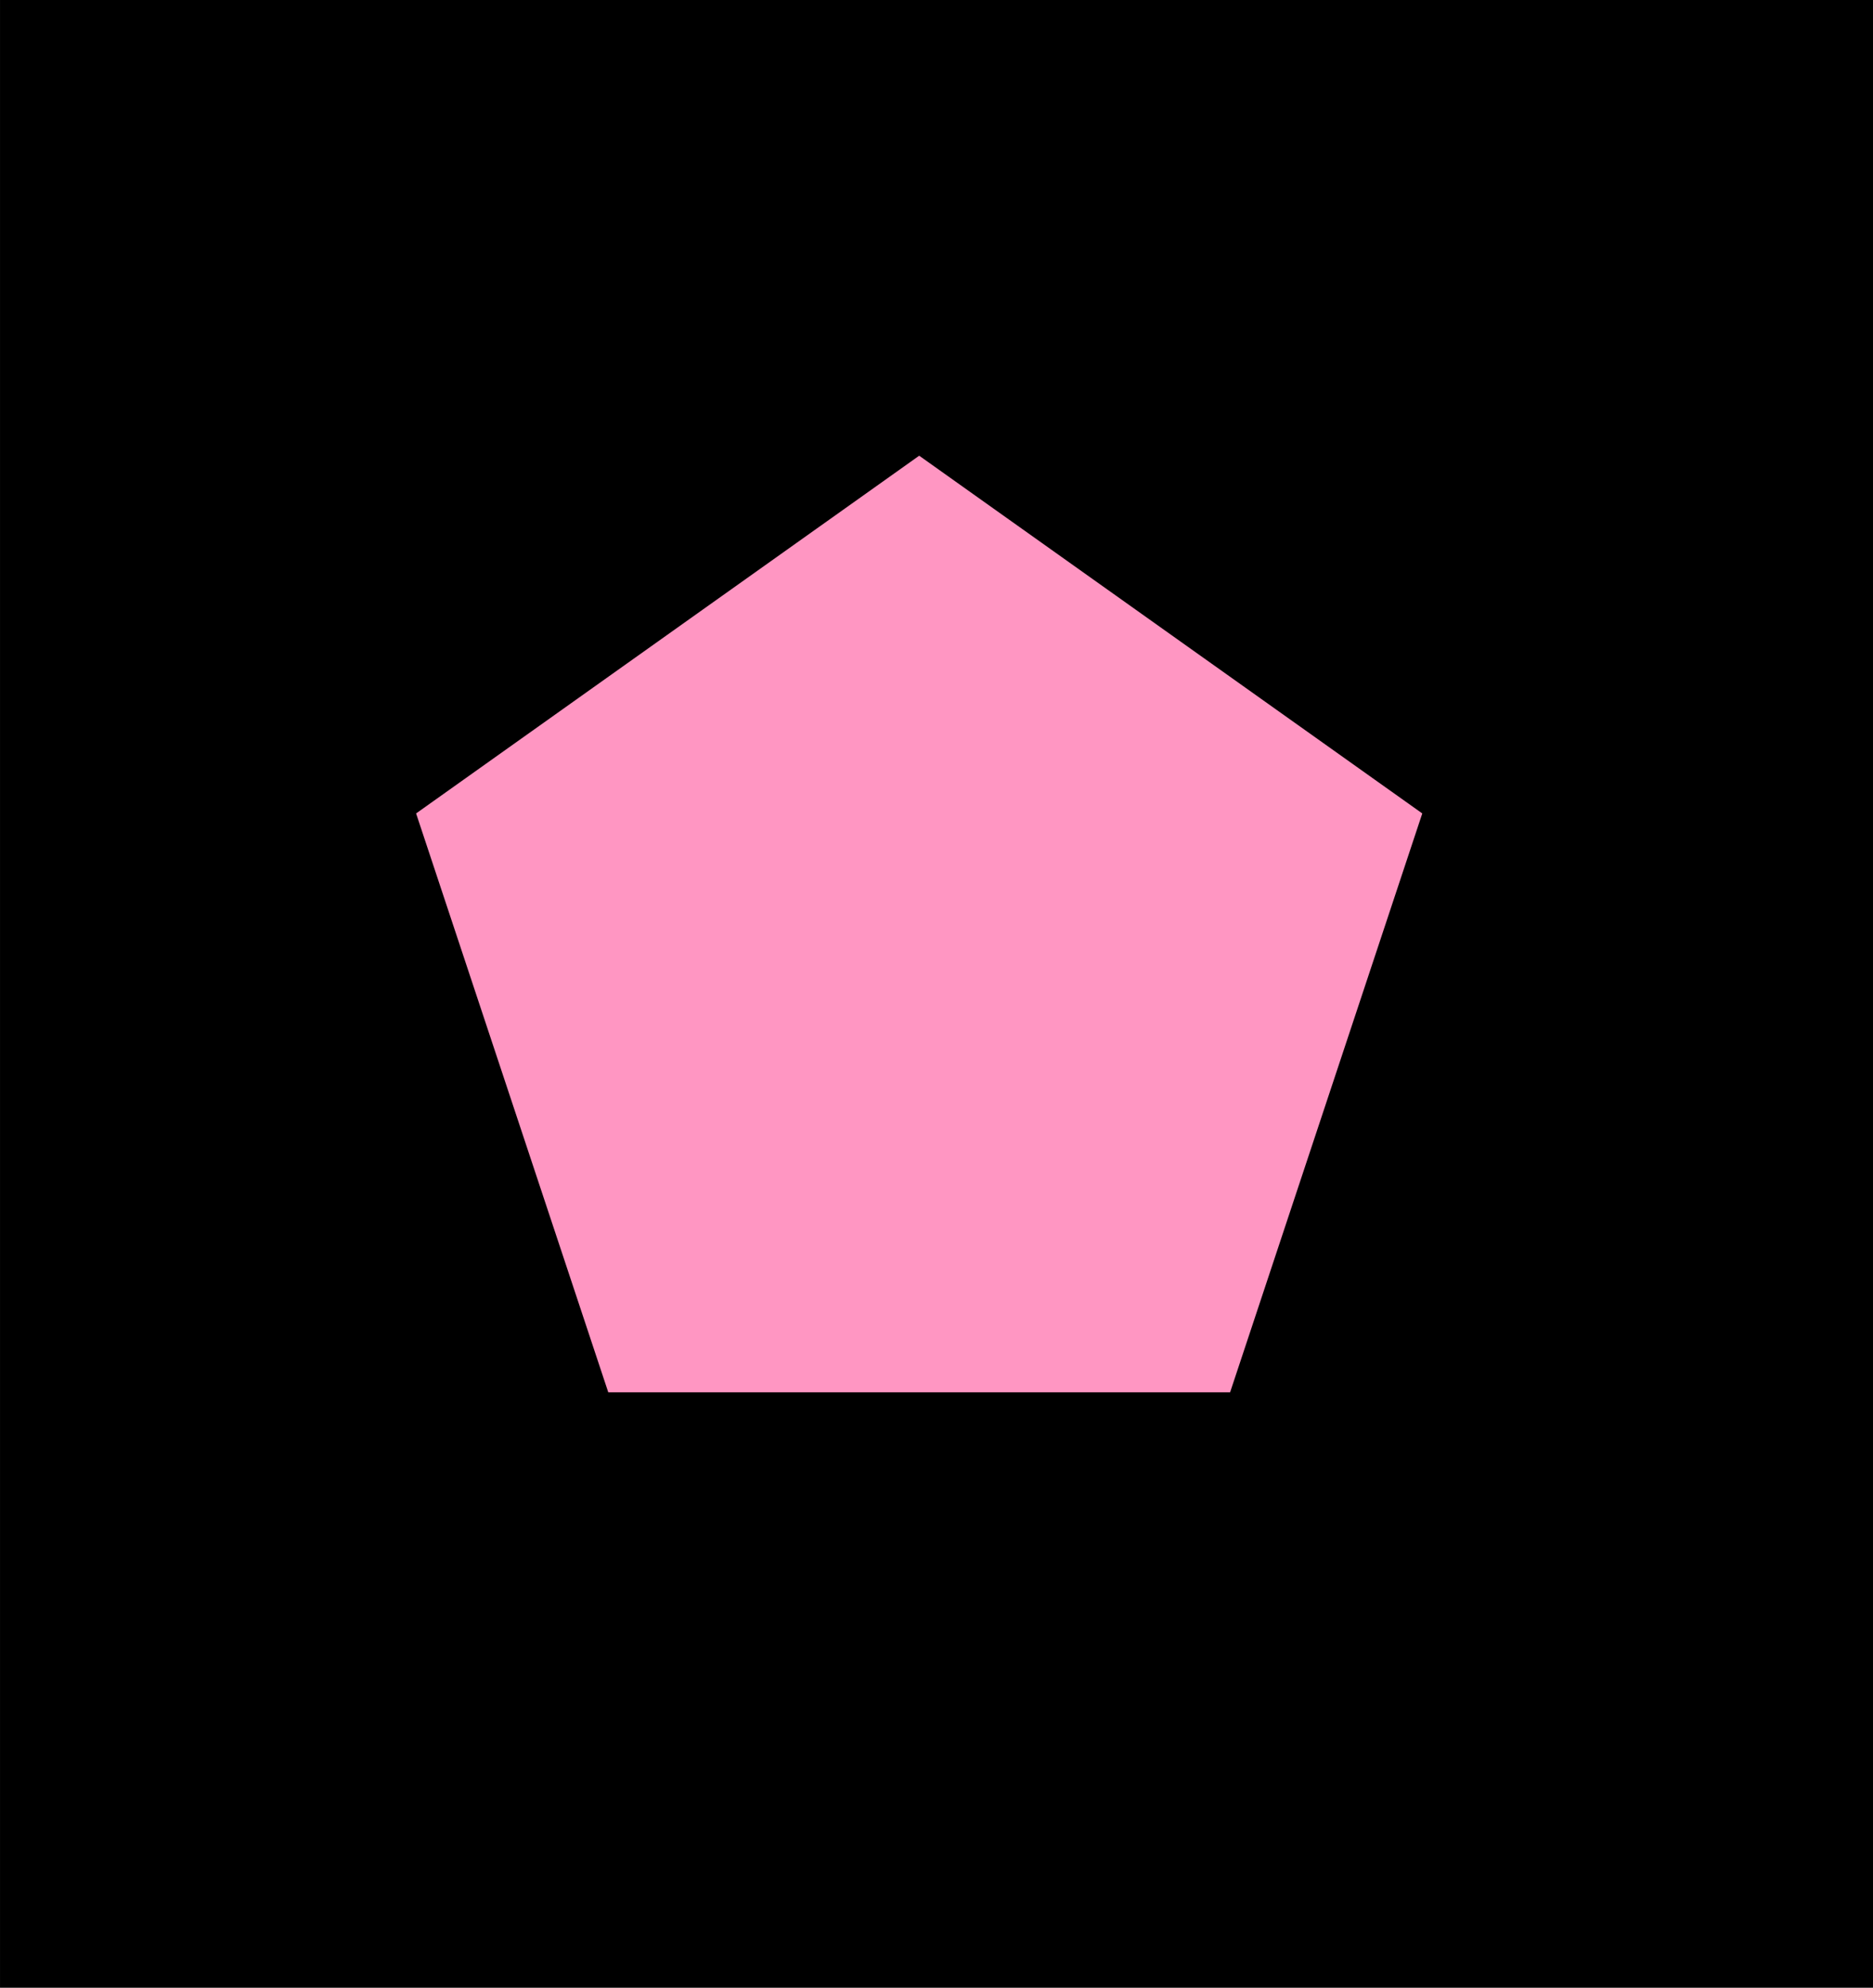 <?xml version="1.0" encoding="UTF-8" standalone="no"?>
<!DOCTYPE svg PUBLIC "-//W3C//DTD SVG 1.1//EN" "http://www.w3.org/Graphics/SVG/1.1/DTD/svg11.dtd">
<svg width="100%" height="100%" viewBox="0 0 999 1060" version="1.1" xmlns="http://www.w3.org/2000/svg" xmlns:xlink="http://www.w3.org/1999/xlink" xml:space="preserve" xmlns:serif="http://www.serif.com/" style="fill-rule:evenodd;clip-rule:evenodd;stroke-linejoin:round;stroke-miterlimit:2;">
    <g id="Artboard1" transform="matrix(0.606,0,0,0.7,-18.78,121.743)">
        <rect x="31" y="-174" width="1649" height="1515" style=""/>
        <g transform="matrix(1.651,0,0,1.429,-63.087,-181.146)">
            <path d="M547,248L815.198,438.711L712.755,747.289L381.245,747.289L278.802,438.711L547,248Z" style="fill:rgb(255,150,194);"/>
        </g>
    </g>
</svg>

